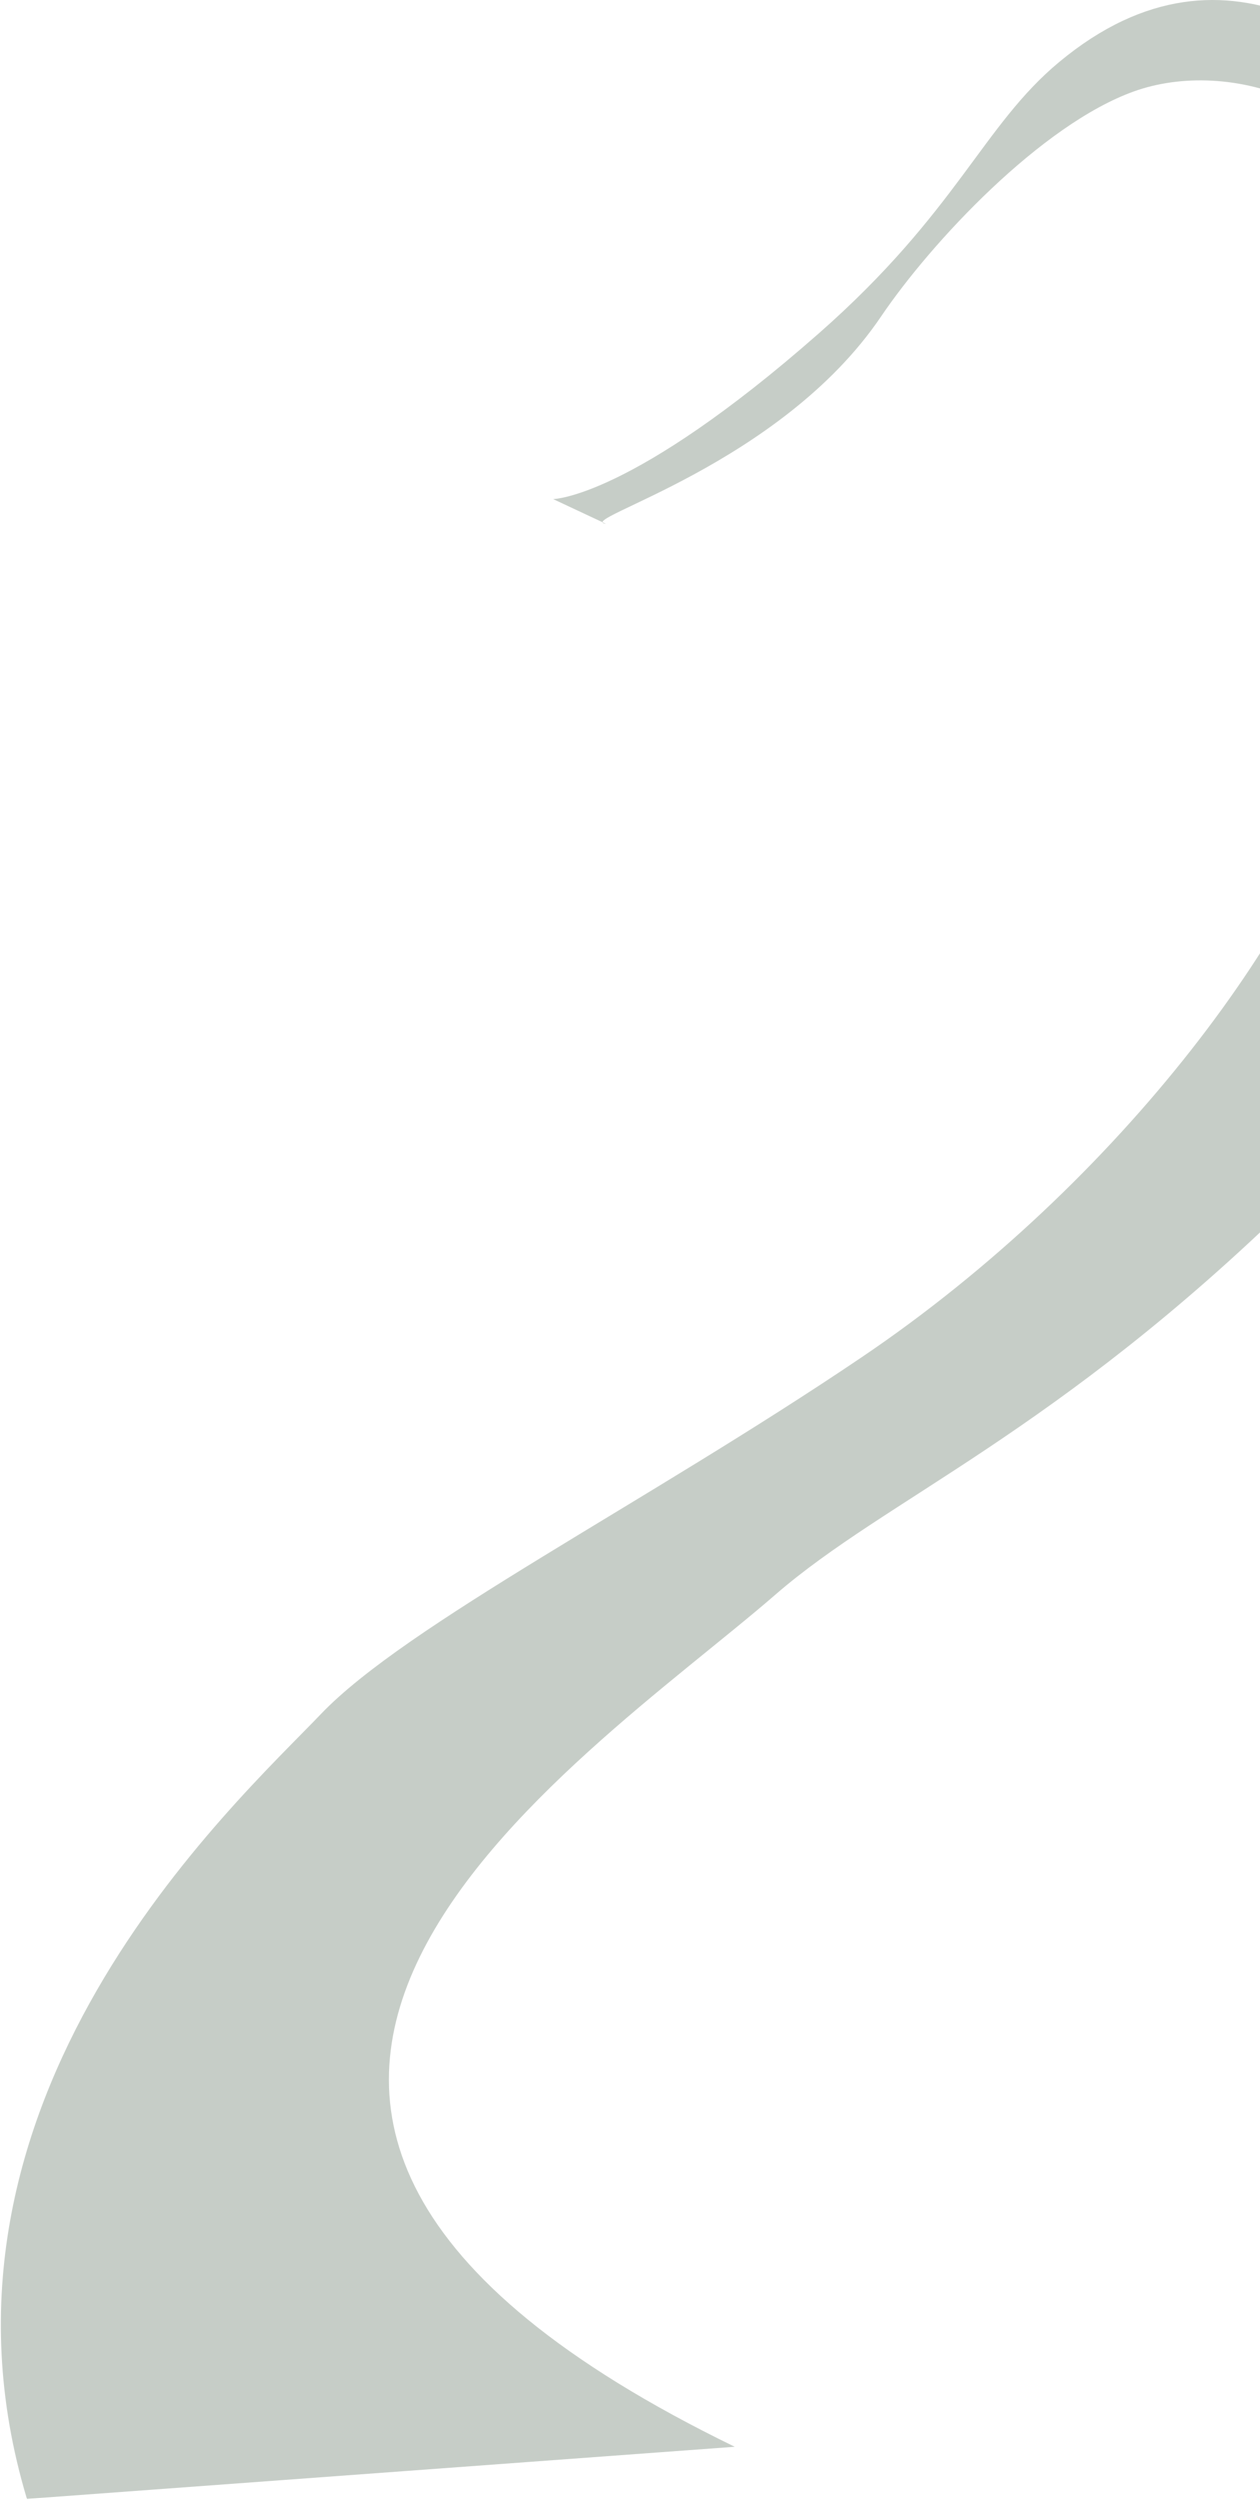 <svg width="943" height="1870" viewBox="0 0 943 1870" fill="none" xmlns="http://www.w3.org/2000/svg">
<path d="M20.16 1869.34C-69.685 1570.59 176.083 1349.34 240.051 1282.34C304.019 1215.34 482.919 1124.74 644.848 1015.34C838.751 884.339 984.678 687.339 1015.66 554.339C1046.65 421.339 1106.62 314.339 1068.64 193.339C1030.66 72.339 918.182 43.459 848.746 68.339C779.311 93.219 697.072 181.089 659.341 236.839C583.879 348.339 429.456 388.839 453.444 391.839L413.964 373.339C413.964 373.339 472.434 372.839 612.864 249.339C716.542 158.159 735.403 93.949 792.774 46.339C921.71 -60.661 1031.66 43.339 1092.62 101.339C1184.09 188.349 1158.09 711.839 969.186 896.839C789.116 1073.19 663.339 1120.84 580.381 1192.84C434.164 1319.74 26.867 1576.17 549.896 1830.34" fill="#C6CDC7"/>
</svg>
